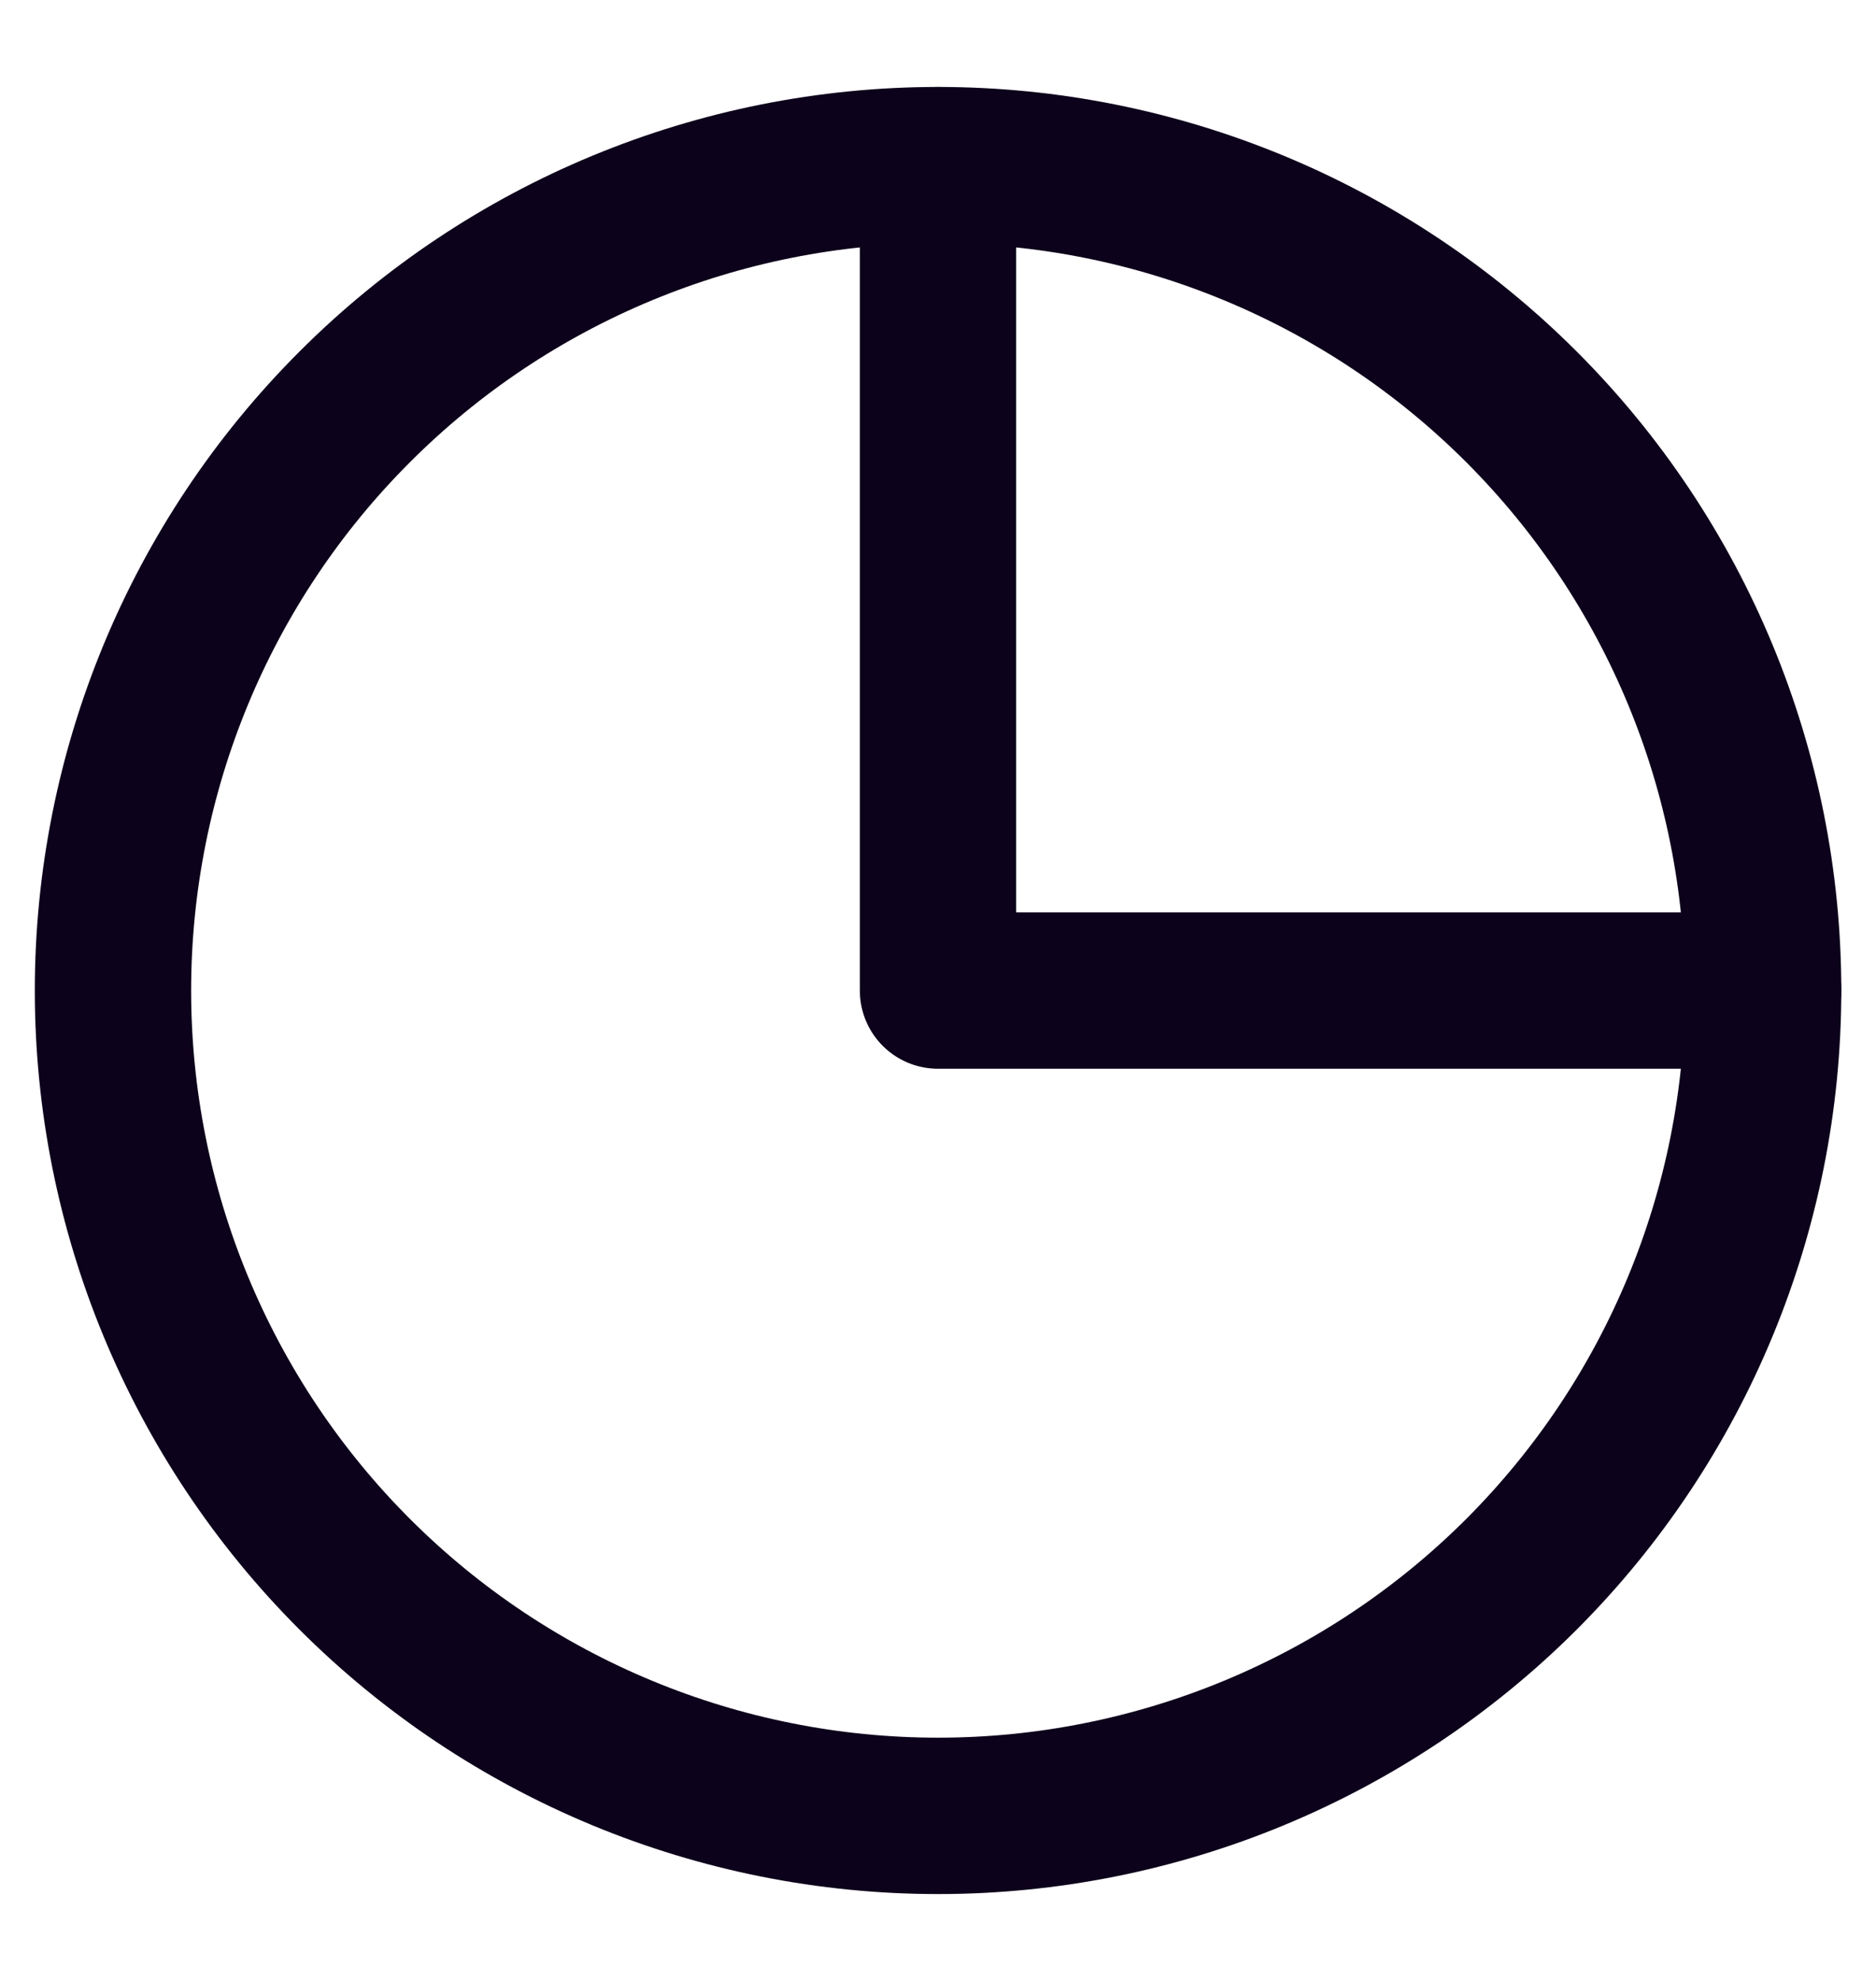 <svg width="18" height="19" viewBox="0 0 18 19" fill="none" xmlns="http://www.w3.org/2000/svg">
<path d="M9.001 17.417C11.1 17.417 13.114 16.583 14.599 15.099C16.083 13.614 16.917 11.6 16.917 9.501C16.917 7.401 16.083 5.387 14.599 3.903C13.114 2.418 11.1 1.584 9.001 1.584C6.901 1.584 4.887 2.418 3.403 3.903C1.918 5.387 1.084 7.401 1.084 9.501C1.084 11.6 1.918 13.614 3.403 15.099C4.887 16.583 6.901 17.417 9.001 17.417Z" stroke="#0D021B" stroke-width="1.5" stroke-linecap="round" stroke-linejoin="round"/>
<path d="M9 1.584V9.501H16.917" stroke="#0D021B" stroke-width="1.5" stroke-linecap="round" stroke-linejoin="round"/>
</svg>
